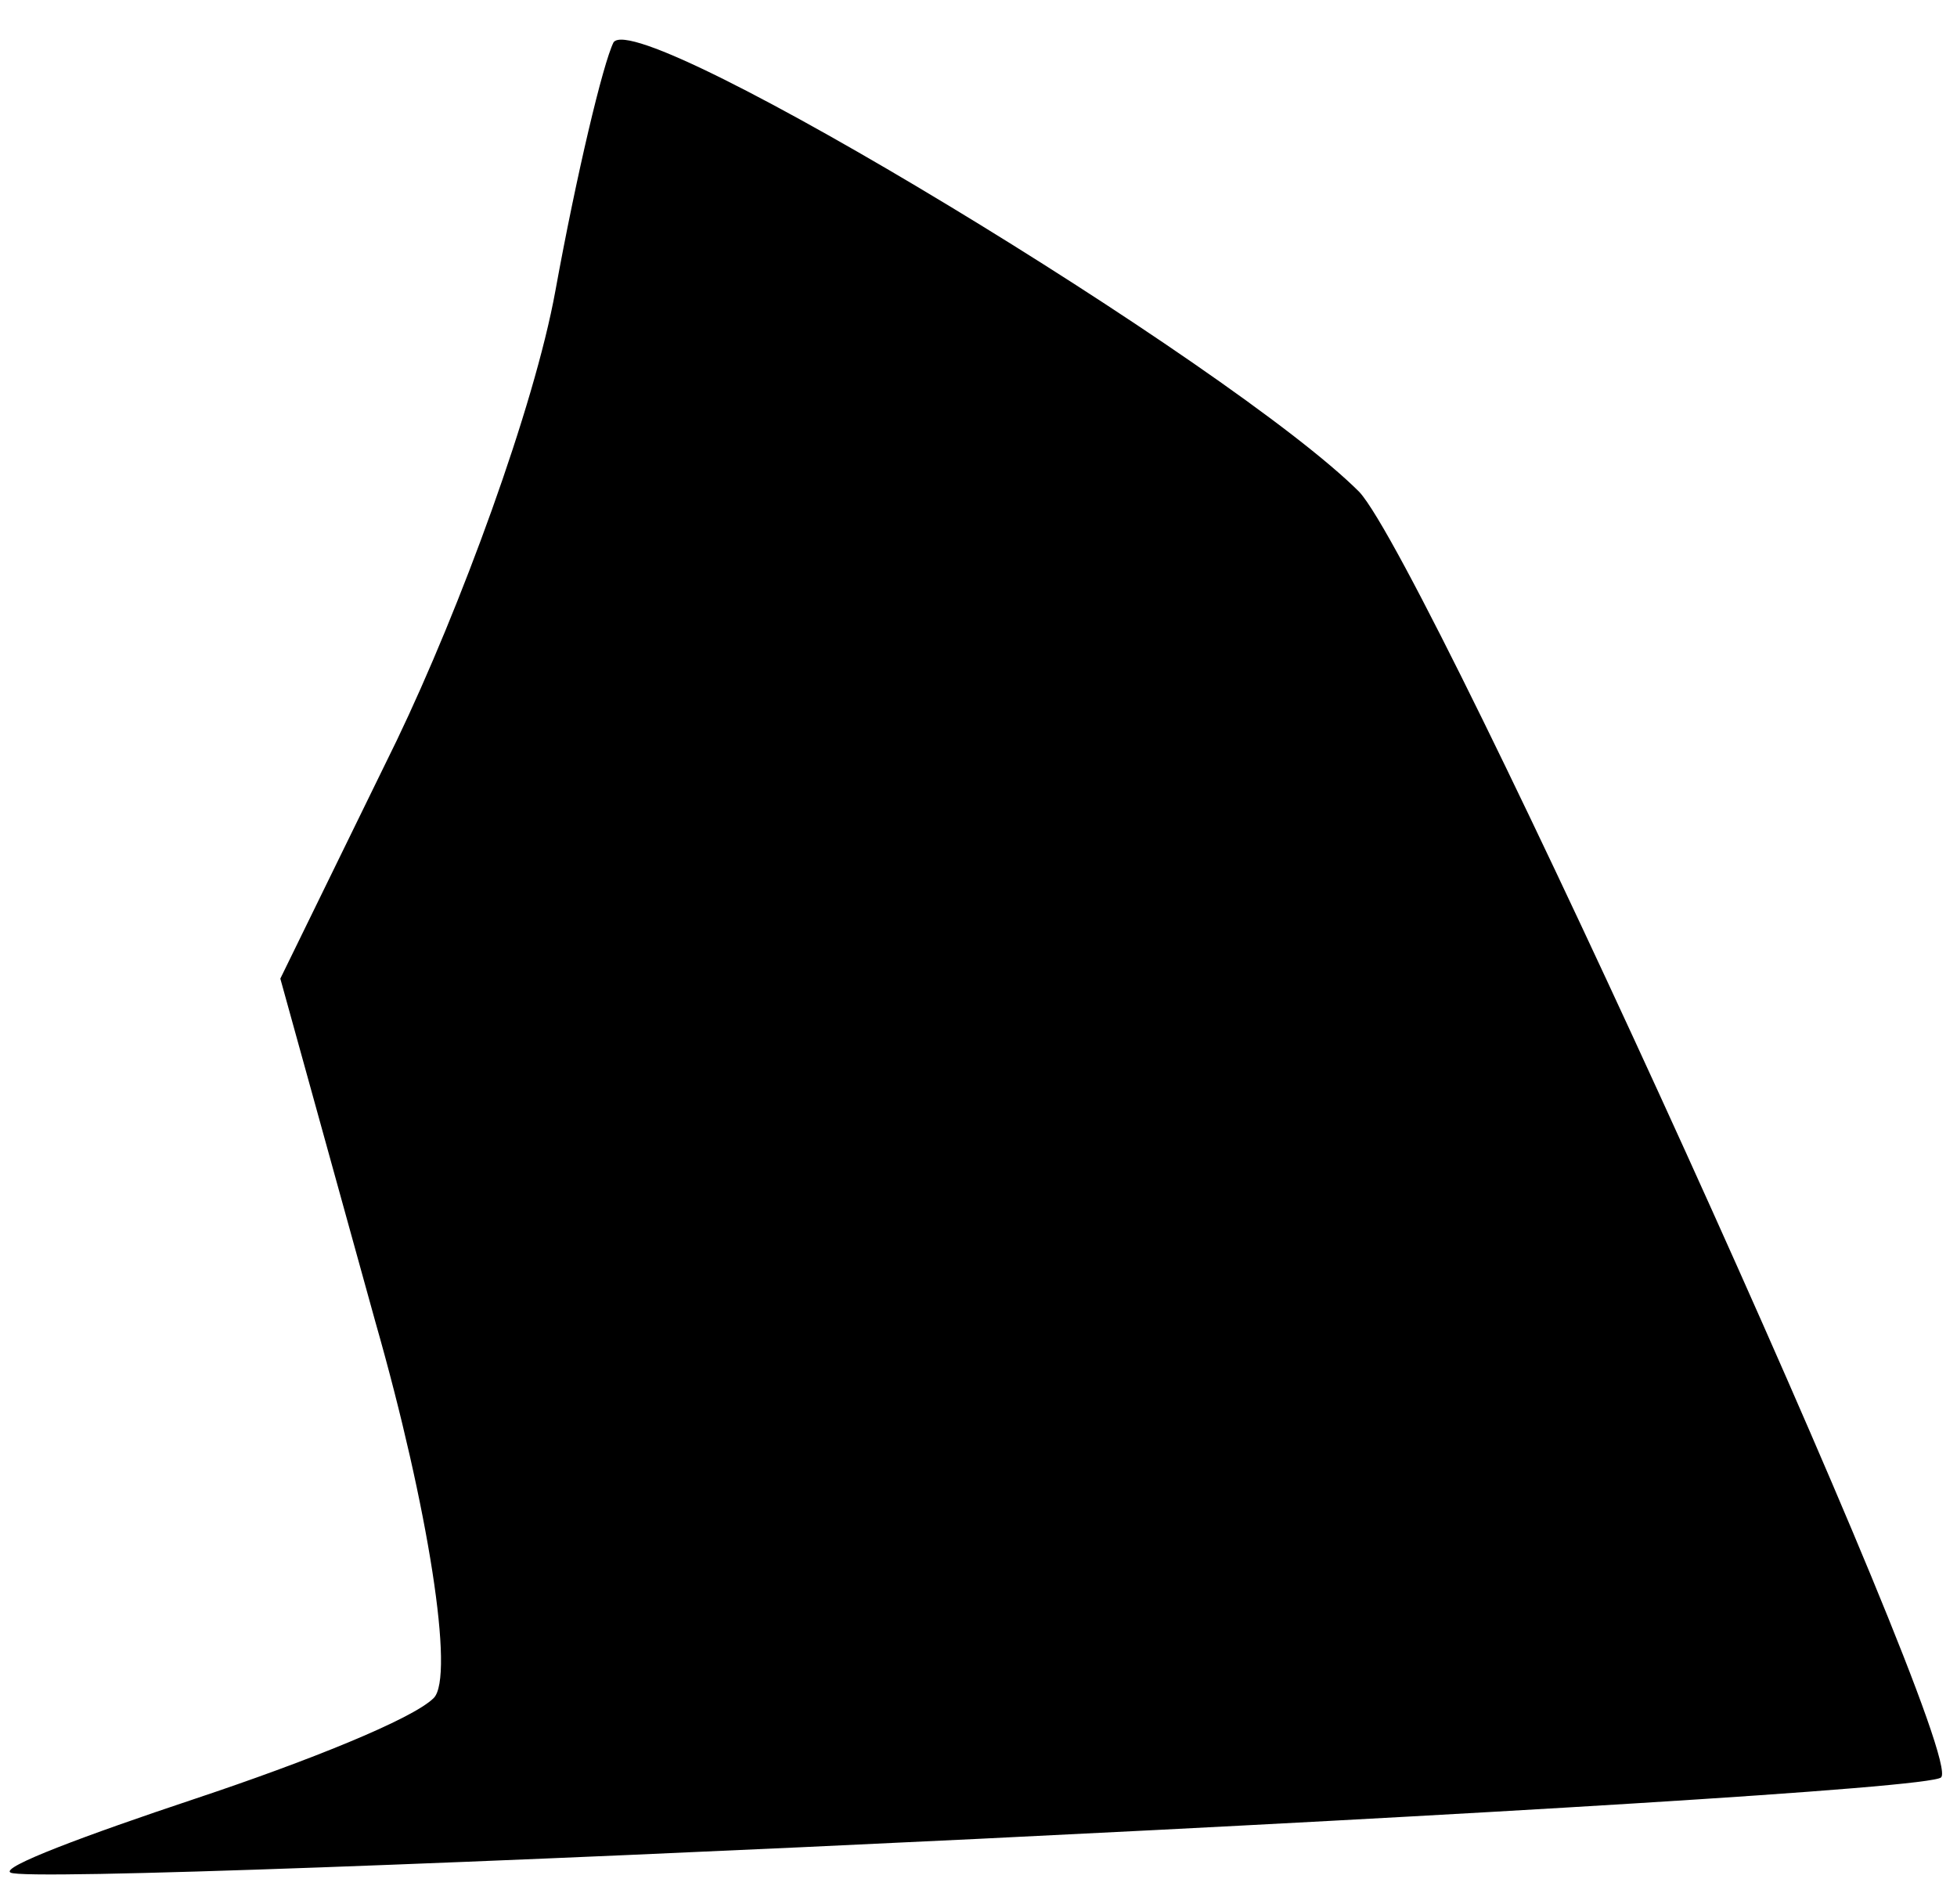 <?xml version="1.0" standalone="no"?>
<!DOCTYPE svg PUBLIC "-//W3C//DTD SVG 20010904//EN"
 "http://www.w3.org/TR/2001/REC-SVG-20010904/DTD/svg10.dtd">
<svg version="1.0" xmlns="http://www.w3.org/2000/svg"
 width="37pt" height="36pt" viewBox="0 0 37 36"
 preserveAspectRatio="xMidYMid meet">
<g transform="translate(0,36) scale(0.1,-0.1)"
fill="#000000" stroke="none">
<path fill="#000000" stroke="none" d="M116 352 c-2 -4 -7 -25 -11 -47 -4 -22
-18 -60 -30 -85 l-22 -45 18 -65 c10 -35 15 -67 11 -71 -4 -4 -24 -12 -45 -19
-21 -7 -37 -13 -35 -14 5 -3 361 14 365 18 5 5 -97 229 -110 243 -24 24 -136
92 -141 85z"/>
</g>
</svg>
